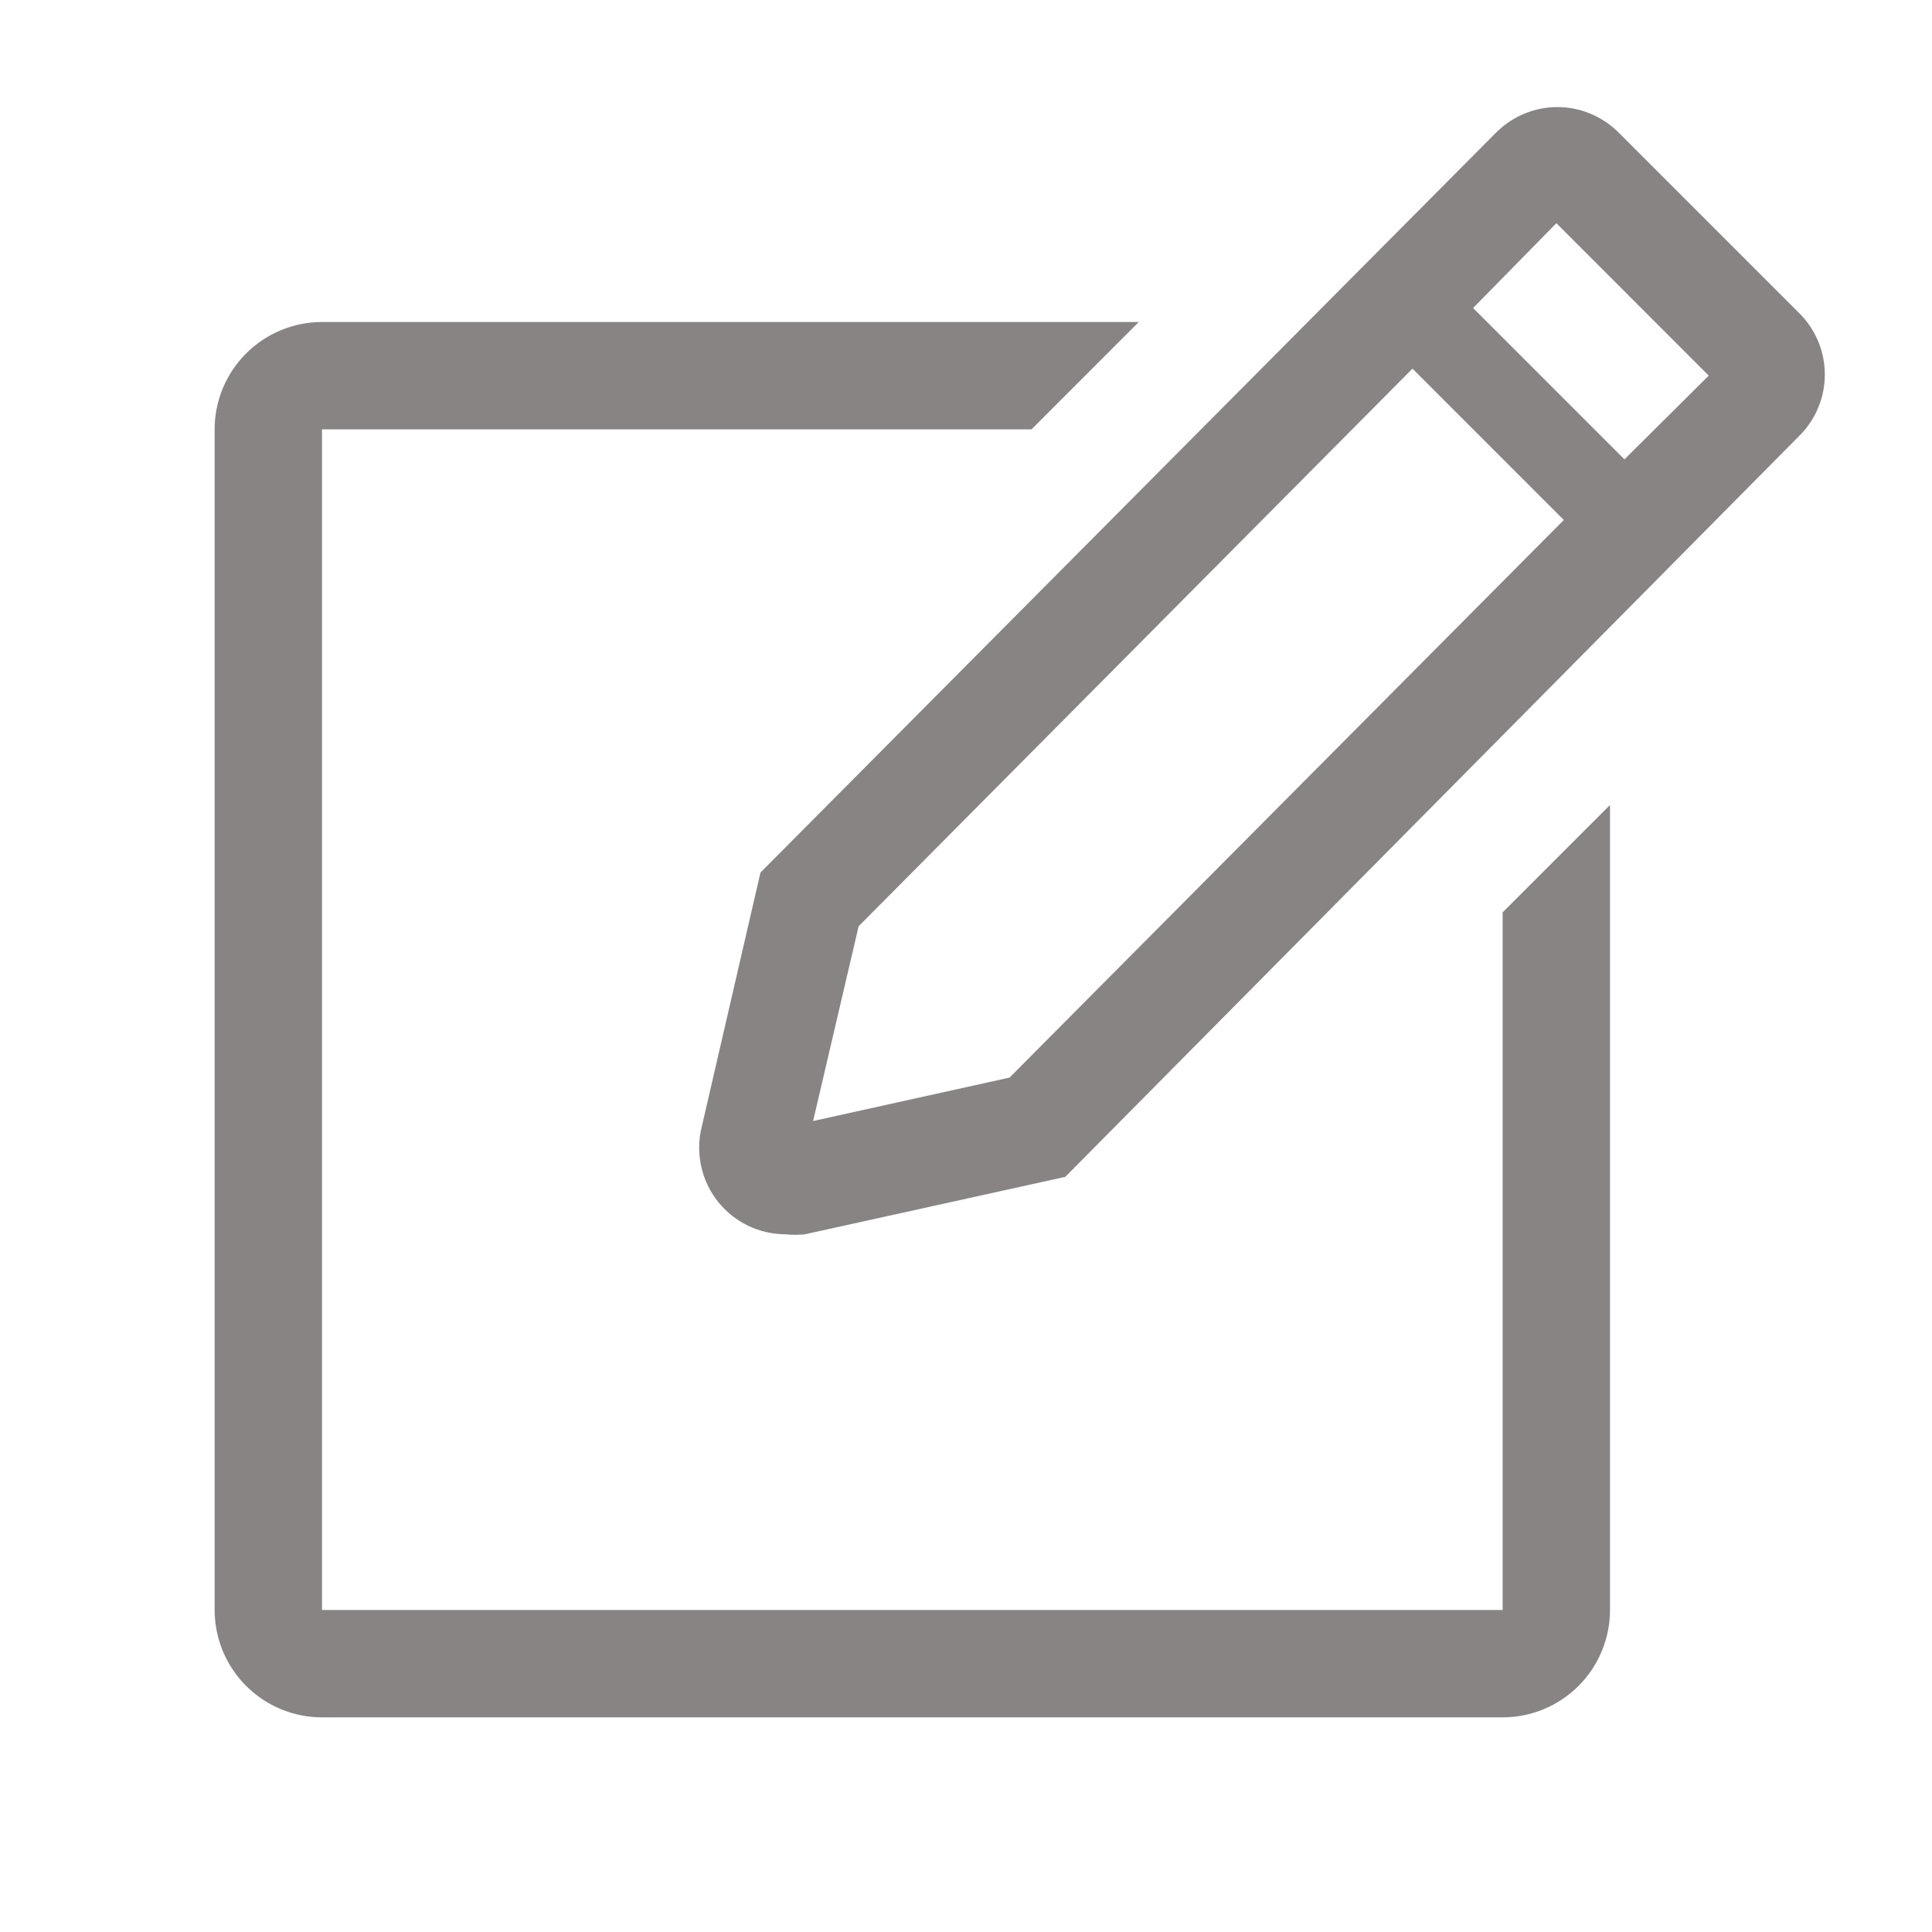 <svg width="21" height="21" viewBox="0 0 21 21" fill="none" xmlns="http://www.w3.org/2000/svg">
<path d="M16.333 17.5H3.5V4.667H11.212L12.378 3.5H3.5C3.191 3.5 2.894 3.623 2.675 3.842C2.456 4.061 2.333 4.357 2.333 4.667V17.5C2.333 17.809 2.456 18.106 2.675 18.325C2.894 18.544 3.191 18.667 3.5 18.667H16.333C16.643 18.667 16.939 18.544 17.158 18.325C17.377 18.106 17.5 17.809 17.5 17.5V8.75L16.333 9.917V17.5Z" fill="#898484"/>
<path d="M19.559 3.406L17.593 1.44C17.506 1.353 17.402 1.283 17.288 1.236C17.174 1.188 17.052 1.164 16.928 1.164C16.805 1.164 16.683 1.188 16.568 1.236C16.454 1.283 16.351 1.353 16.263 1.44L8.266 9.484L7.618 12.29C7.591 12.426 7.594 12.566 7.627 12.701C7.66 12.836 7.723 12.962 7.81 13.069C7.898 13.177 8.008 13.264 8.133 13.324C8.258 13.384 8.395 13.415 8.534 13.416C8.606 13.424 8.678 13.424 8.75 13.416L11.579 12.792L19.559 4.736C19.647 4.649 19.716 4.545 19.763 4.431C19.811 4.317 19.835 4.194 19.835 4.071C19.835 3.947 19.811 3.825 19.763 3.711C19.716 3.597 19.647 3.493 19.559 3.406ZM10.973 11.713L8.838 12.185L9.333 10.068L15.353 4.007L16.998 5.652L10.973 11.713ZM17.657 4.993L16.012 3.348L16.917 2.426L18.573 4.083L17.657 4.993Z" fill="#898484"/>
</svg>
